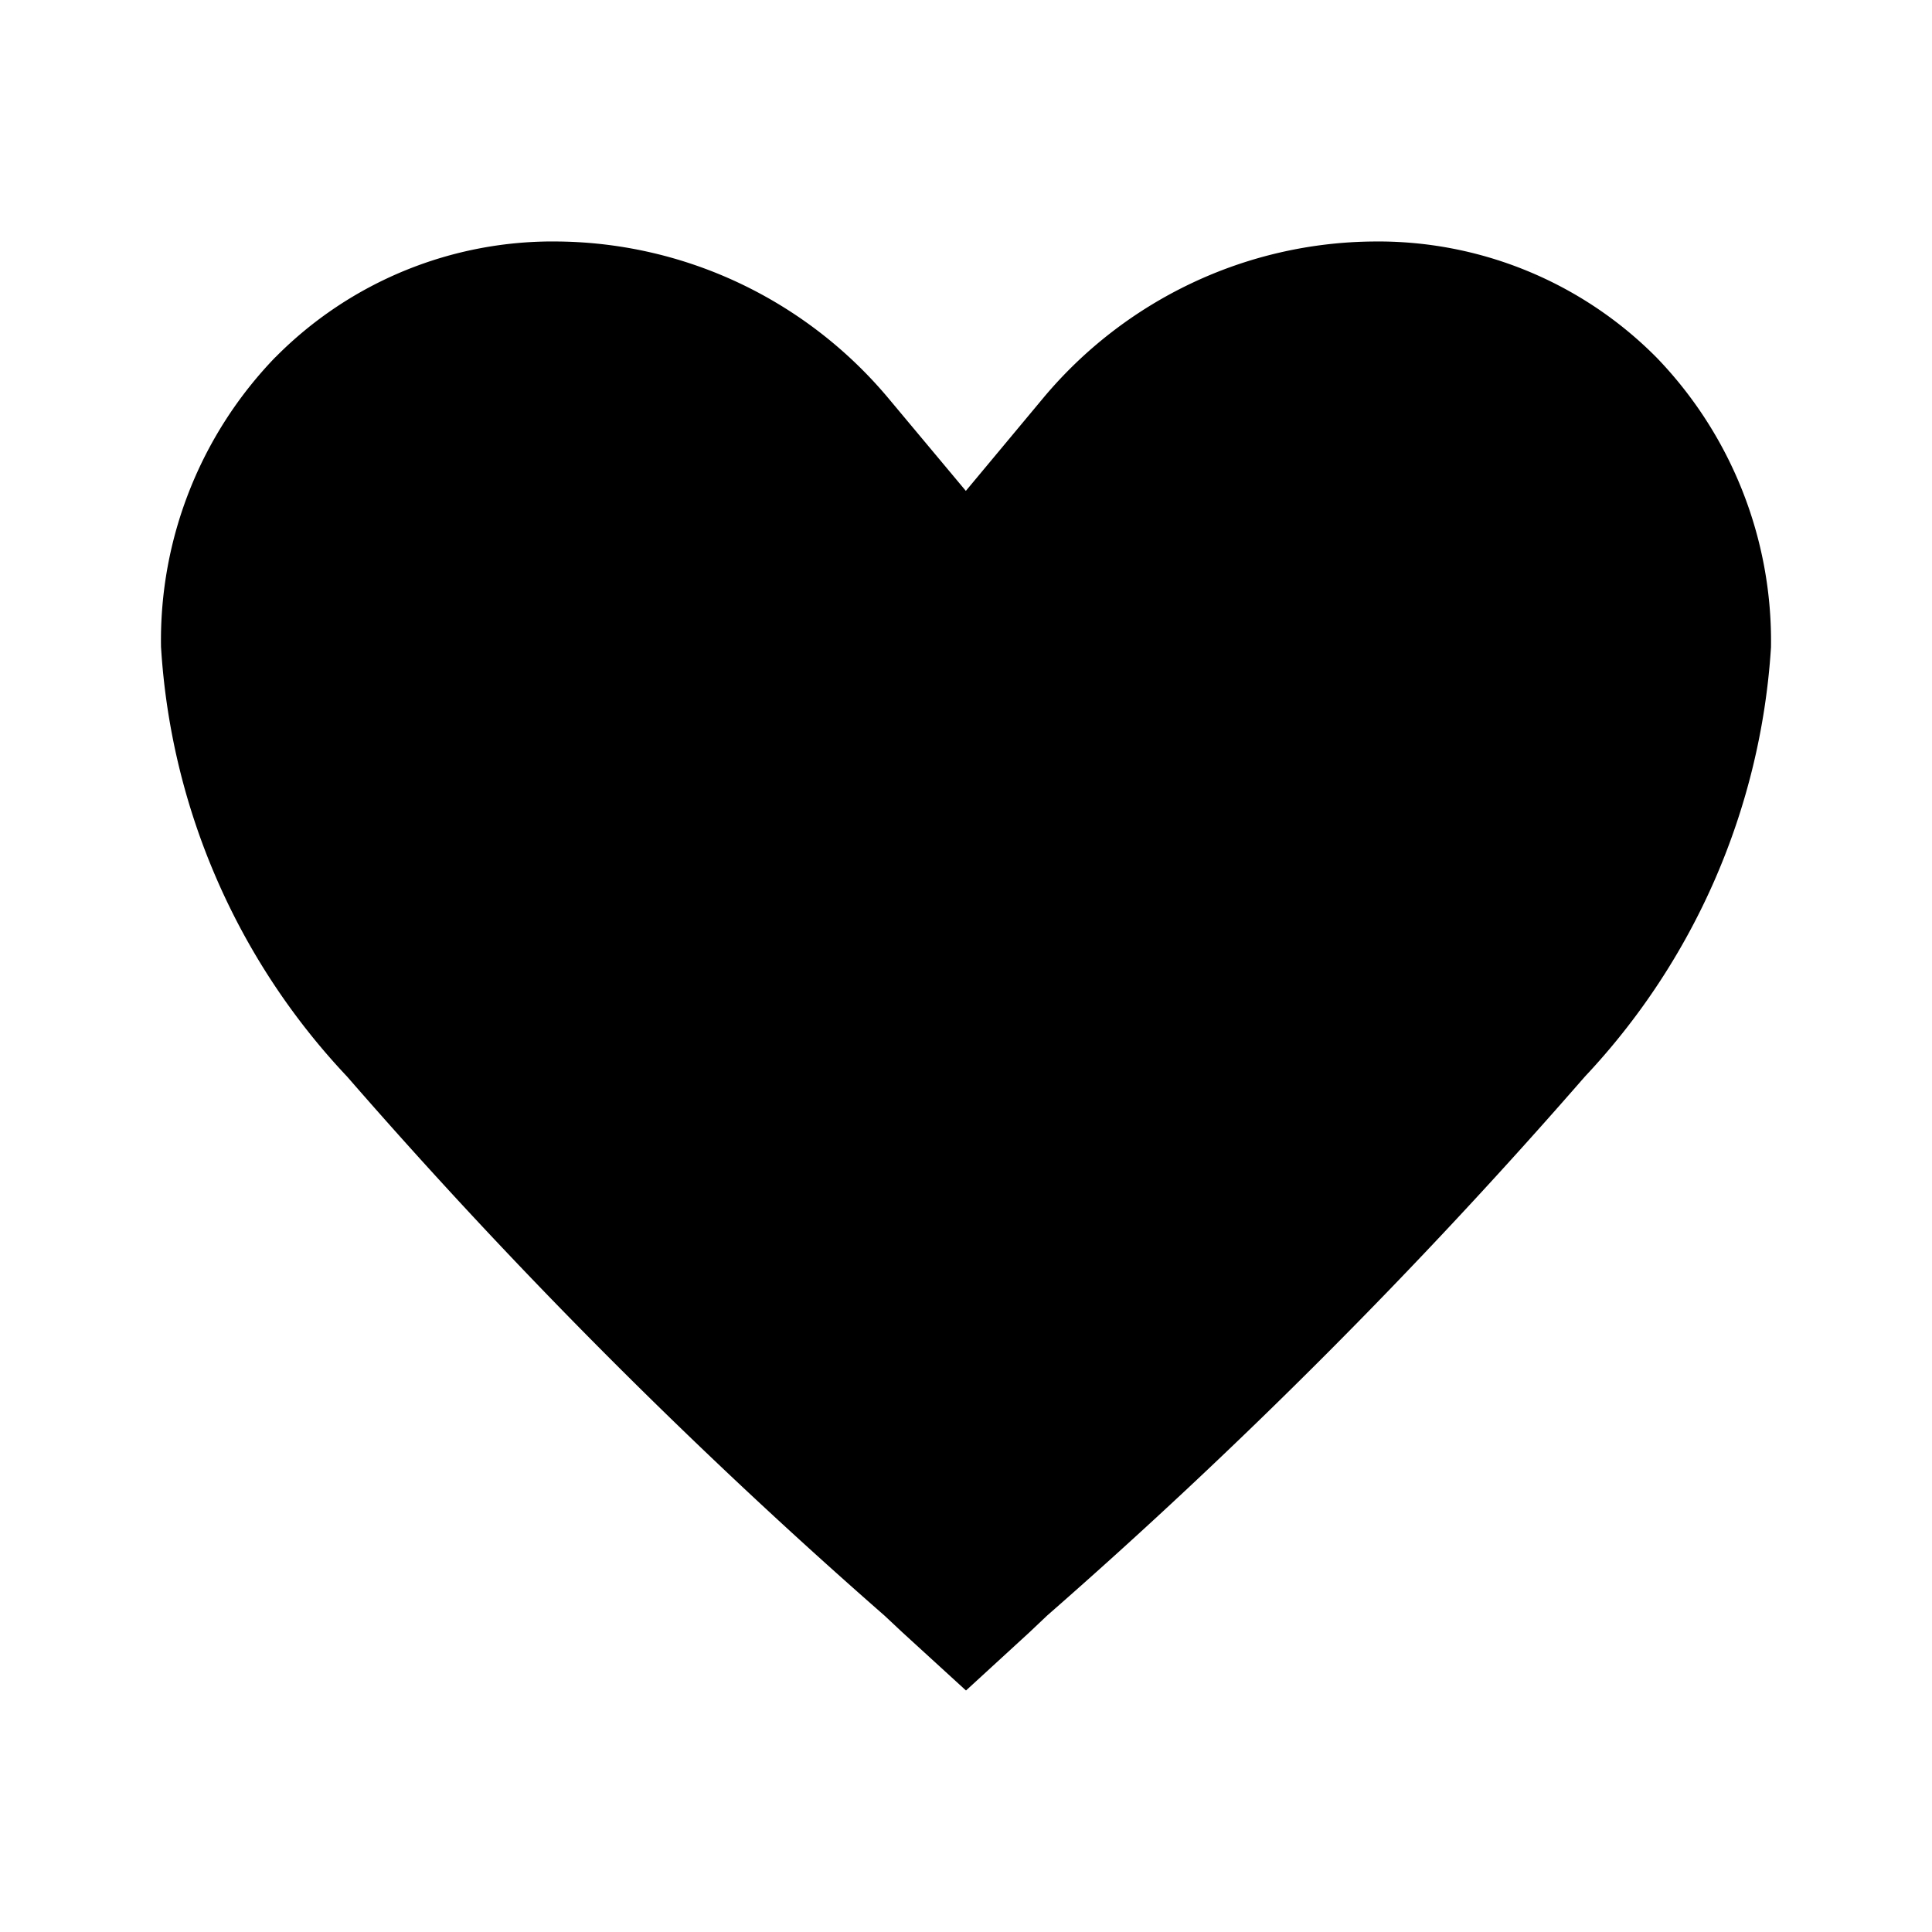 <svg xmlns="http://www.w3.org/2000/svg" width="24" height="24" fill="none" viewBox="0 0 24 24">
  <path fill="#000" fill-rule="evenodd" d="M6.937 3a4.843 4.843 0 0 0-3.513 1.435l-.005.004A5.06 5.06 0 0 0 2 8.024v.012l.001.011a8.526 8.526 0 0 0 2.311 5.327 69.575 69.575 0 0 0 6.676 6.696l.221.207L12 21l.785-.72.224-.212a69.719 69.719 0 0 0 6.679-6.694 8.568 8.568 0 0 0 2.311-5.32L22 8.04v-.01a5.07 5.07 0 0 0-1.418-3.585l-.005-.005A4.865 4.865 0 0 0 17.058 3a5.383 5.383 0 0 0-2.26.52 5.428 5.428 0 0 0-1.84 1.426l-.96 1.152-.963-1.152a5.45 5.45 0 0 0-1.84-1.424A5.4 5.4 0 0 0 6.937 3Z" clip-rule="evenodd"/>
</svg>
